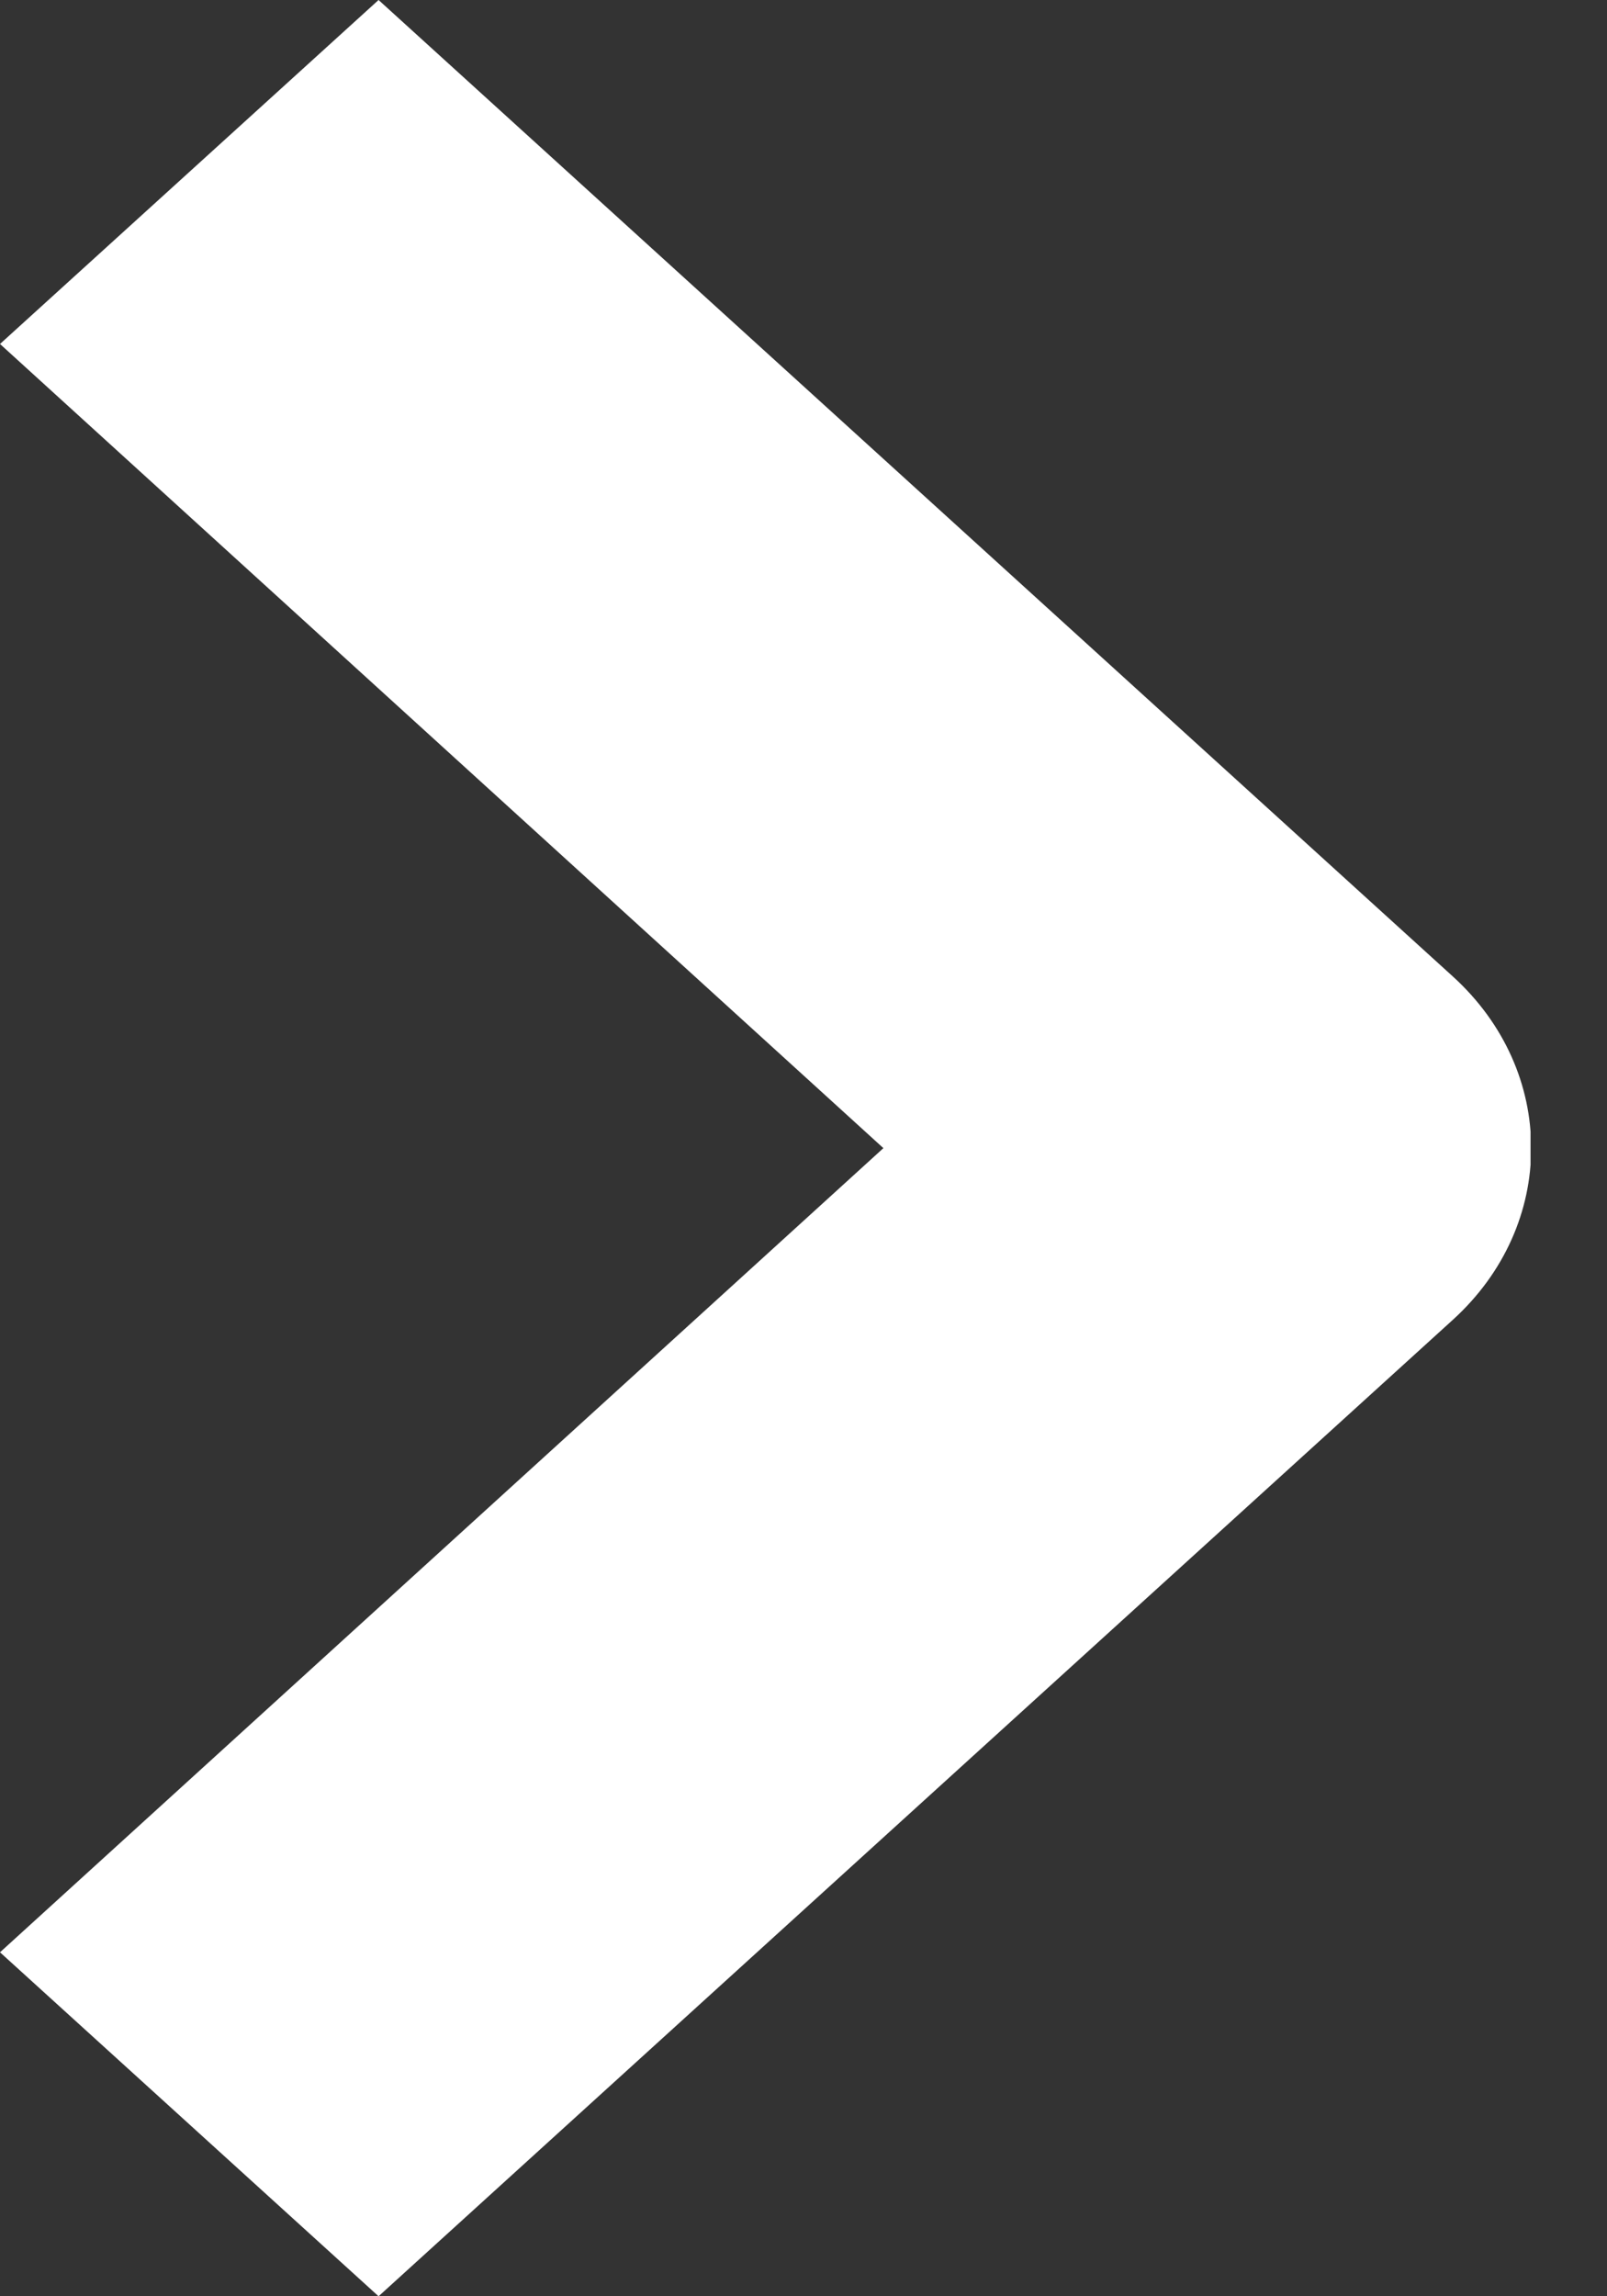 <svg width="7" height="10" viewBox="0 0 7 10" fill="none" xmlns="http://www.w3.org/2000/svg">
<rect x="0" y="0" width="7" height="10" fill="#333333" stroke="none"/>
<g clip-path="url(#clip0_14374_722)">
<path d="M6.327 4.251L1.649 0L0 1.498L3.848 5L0 8.502L1.649 10L6.327 5.749C6.784 5.335 6.784 4.665 6.327 4.251Z" fill="white"/>
</g>
<defs>
<clipPath id="clip0_14374_722">
<rect width="6.667" height="10" fill="white"/>
</clipPath>
</defs>
</svg>
